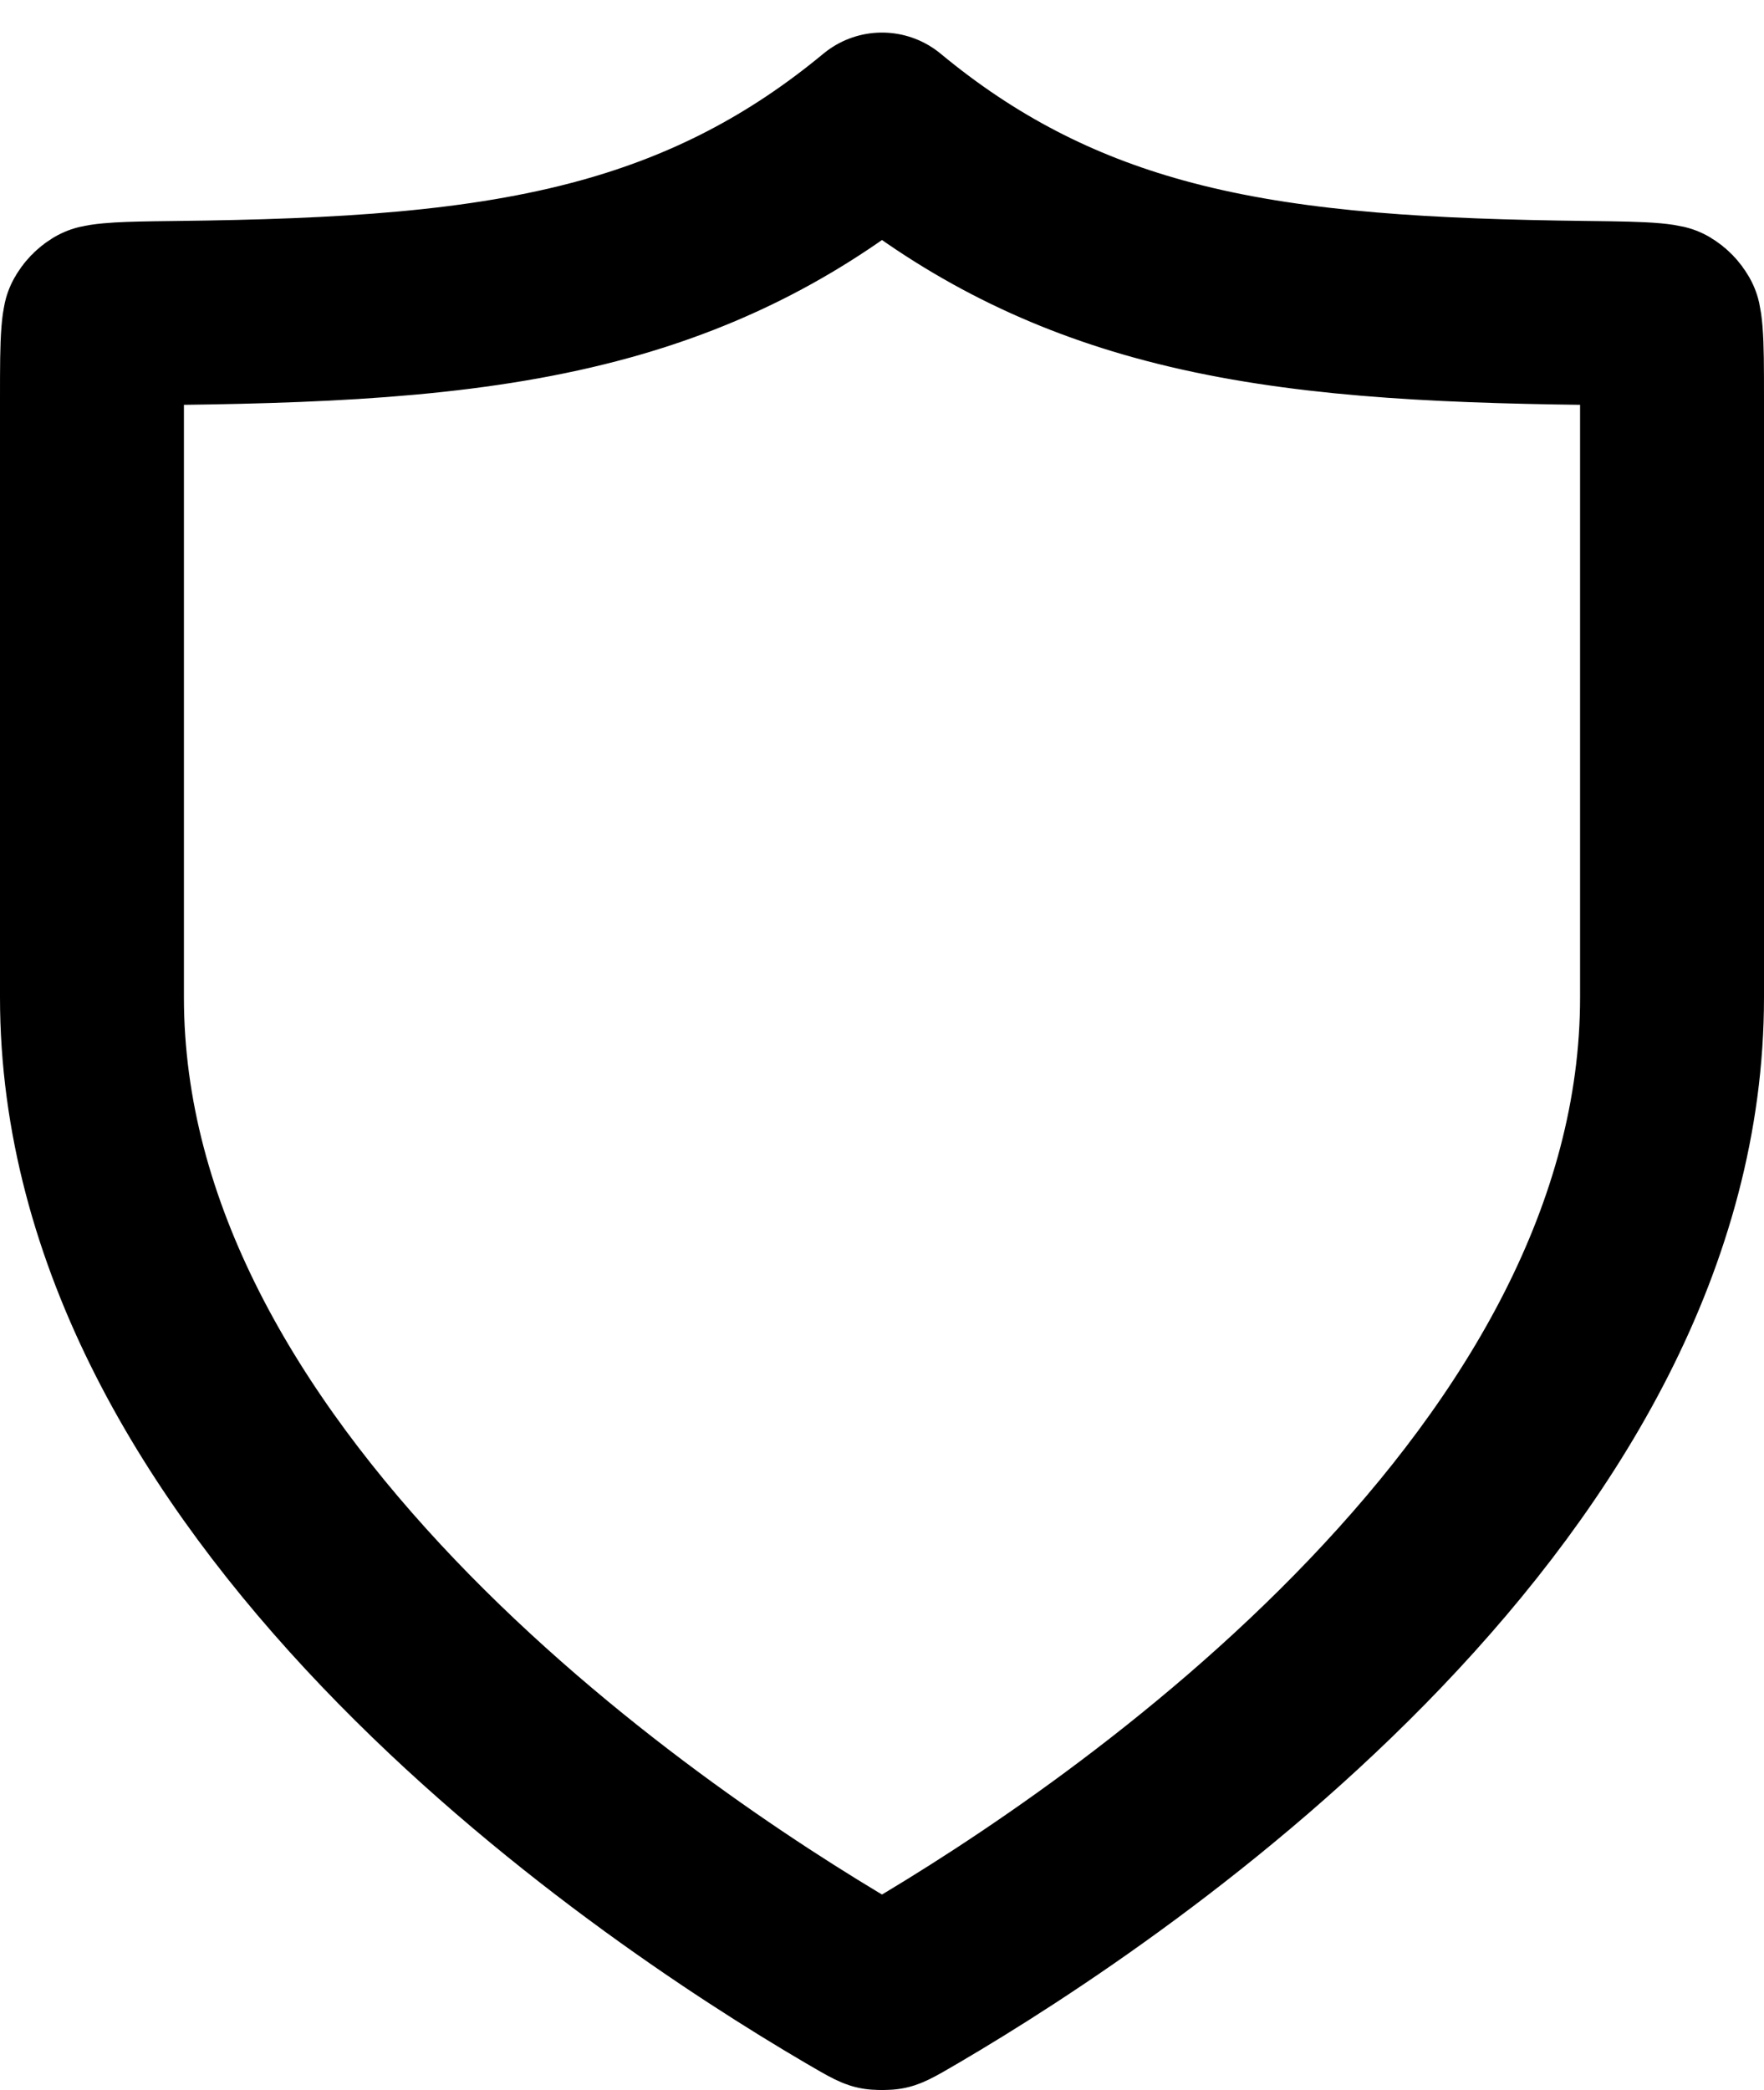 <svg viewBox="0 0 211 250" fill="none" xmlns="http://www.w3.org/2000/svg">
<path d="M105.5 14.896C115.687 23.338 126.365 28.783 138.53 32.158C152.47 36.026 168.023 37.07 186.104 37.378L189.754 37.431C193.675 37.477 195.965 37.513 197.644 37.667C198.381 37.735 198.774 37.811 198.939 37.849C199.255 38.04 199.499 38.291 199.689 38.625C199.725 38.785 199.798 39.176 199.858 39.926C199.992 41.583 200 43.84 200 47.716V119.29C200 147.743 184.515 173.237 164.531 194.161C144.667 214.96 121.568 229.954 109.143 237.24C107.559 238.169 106.861 238.57 106.325 238.832C106.133 238.926 106.039 238.961 105.993 238.976C105.98 238.977 105.964 238.98 105.944 238.981C105.833 238.992 105.678 239 105.5 239C105.322 239 105.167 238.992 105.056 238.981C105.036 238.98 105.019 238.977 105.006 238.976C104.96 238.961 104.866 238.926 104.675 238.832C104.407 238.701 104.098 238.534 103.659 238.285L101.857 237.24C89.432 229.954 66.333 214.96 46.469 194.161C26.485 173.237 11 147.743 11 119.29V47.716C11 43.84 11.008 41.584 11.142 39.926C11.202 39.178 11.274 38.786 11.31 38.626C11.499 38.293 11.743 38.041 12.057 37.85C12.22 37.812 12.614 37.735 13.356 37.667C14.615 37.551 16.219 37.502 18.596 37.465L21.246 37.431C40.895 37.197 57.6 36.284 72.47 32.158C84.635 28.783 95.313 23.338 105.5 14.896Z" stroke="currentColor" stroke-width="22" stroke-linecap="round" stroke-linejoin="round"/>
</svg>
